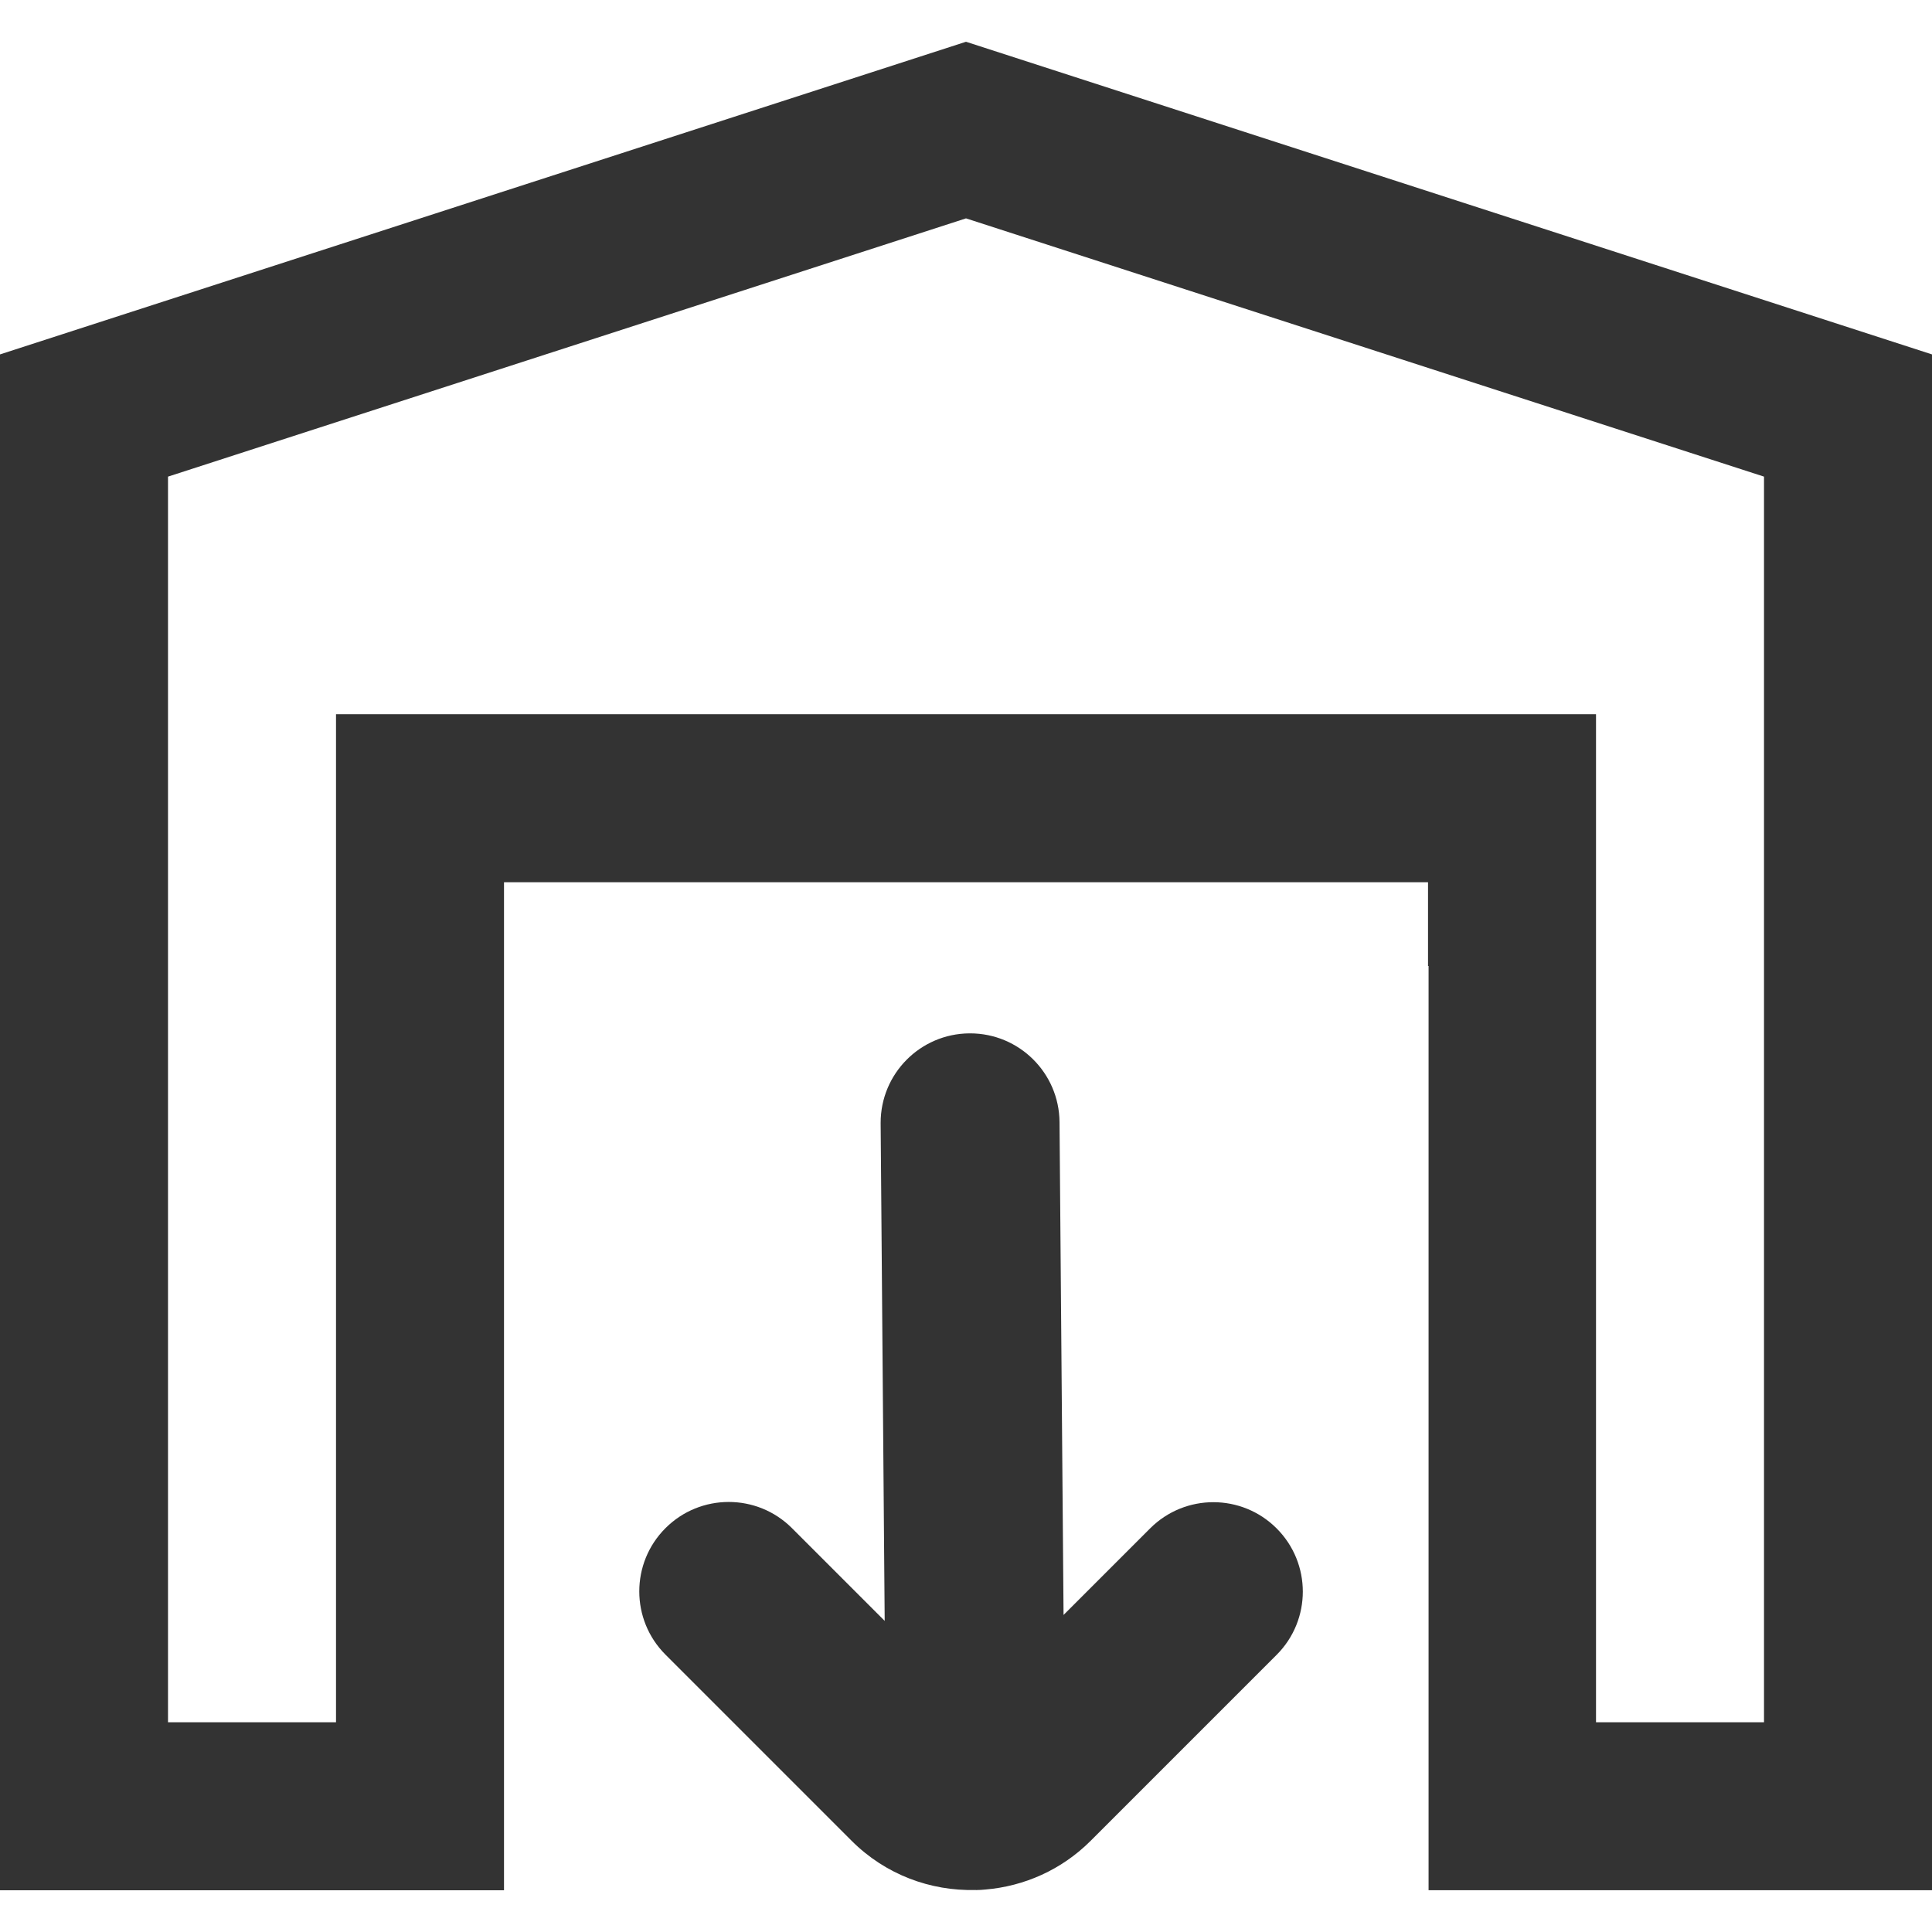 <?xml version="1.0" encoding="utf-8"?>
<!-- Generator: Adobe Illustrator 16.0.0, SVG Export Plug-In . SVG Version: 6.00 Build 0)  -->
<!DOCTYPE svg PUBLIC "-//W3C//DTD SVG 1.1//EN" "http://www.w3.org/Graphics/SVG/1.1/DTD/svg11.dtd">
<svg version="1.1" id="Layer_1" xmlns="http://www.w3.org/2000/svg" xmlns:xlink="http://www.w3.org/1999/xlink" x="0px" y="0px"
	 width="150px" height="150px" viewBox="0 0 150 150" enable-background="new 0 0 150 150" xml:space="preserve">
<g>
	<path fill="#333333" d="M75,3.242L0,27.516v119.242h39.131v-13.043V120.67v-13.044V94.582V81.539V75v-6.505h71.74V75h0.043v71.758
		H150V27.516L75,3.242z M136.957,133.715h-13.043V55.451H26.088v78.264H13.044v-96.71L75,16.954l61.957,20.051V133.715z"/>
	<path fill="#333333" d="M89.295,118.664l-6.721,6.721l-0.313-38.269c-0.031-3.813-3.133-6.886-6.942-6.886
		c-0.019,0-0.038,0-0.058,0c-3.816,0.03-6.889,3.133-6.888,6.943c0,0.018,0,0.037,0,0.055l0.314,38.617l-7.199-7.199
		c-1.356-1.357-3.134-2.034-4.911-2.034s-3.554,0.677-4.91,2.033c-2.711,2.712-2.712,7.109,0,9.82l14.449,14.45
		c2.641,2.641,6.134,3.908,9.601,3.824c0.028,0,0.056,0.004,0.085,0.004c0.238-0.002,0.475-0.016,0.707-0.041
		c2.982-0.251,5.896-1.509,8.174-3.787l14.432-14.432c2.713-2.711,2.713-7.109,0-9.82C96.404,115.952,92.007,115.952,89.295,118.664
		z"/>
</g>
</svg>
